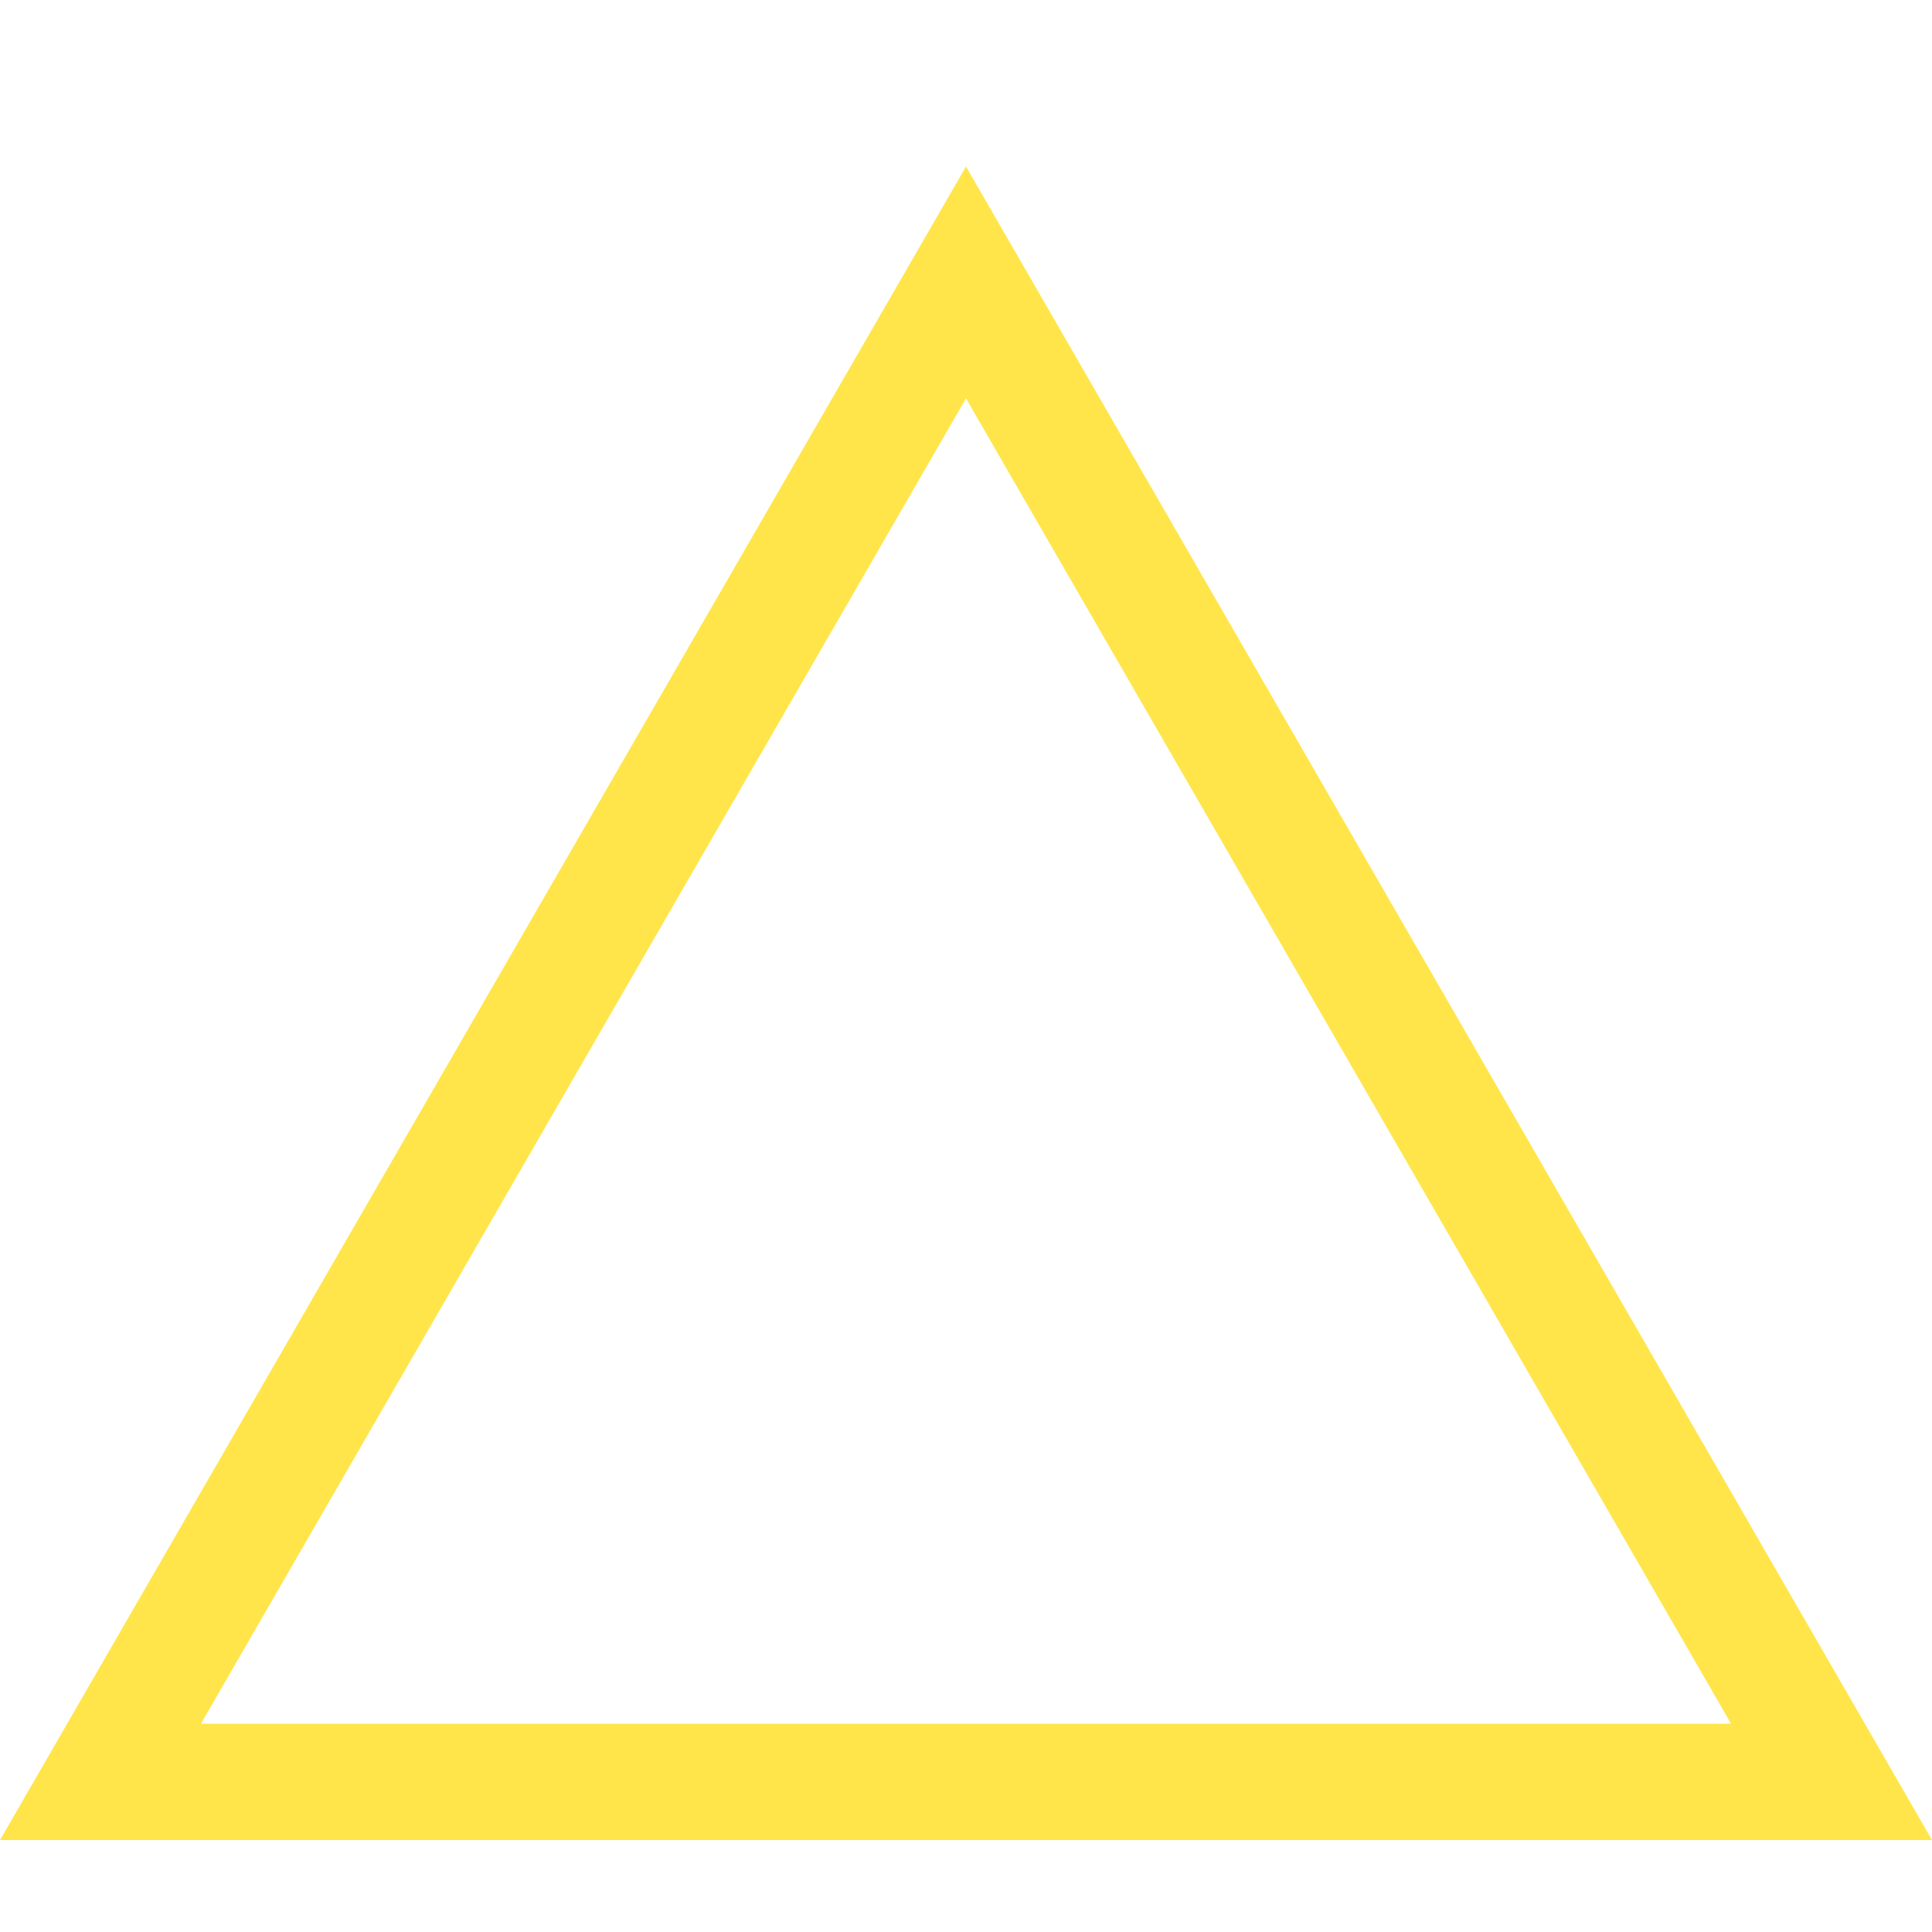 <?xml version="1.0" encoding="UTF-8"?><svg id="Livello_1" xmlns="http://www.w3.org/2000/svg" viewBox="0 0 50 50"><defs><style>.cls-1{fill:#ffe54a;}</style></defs><path class="cls-1" d="m25,10.31l19.8,34.3H5.2L25,10.31m0-6L0,47.62h50L25,4.31h0Z"/></svg>